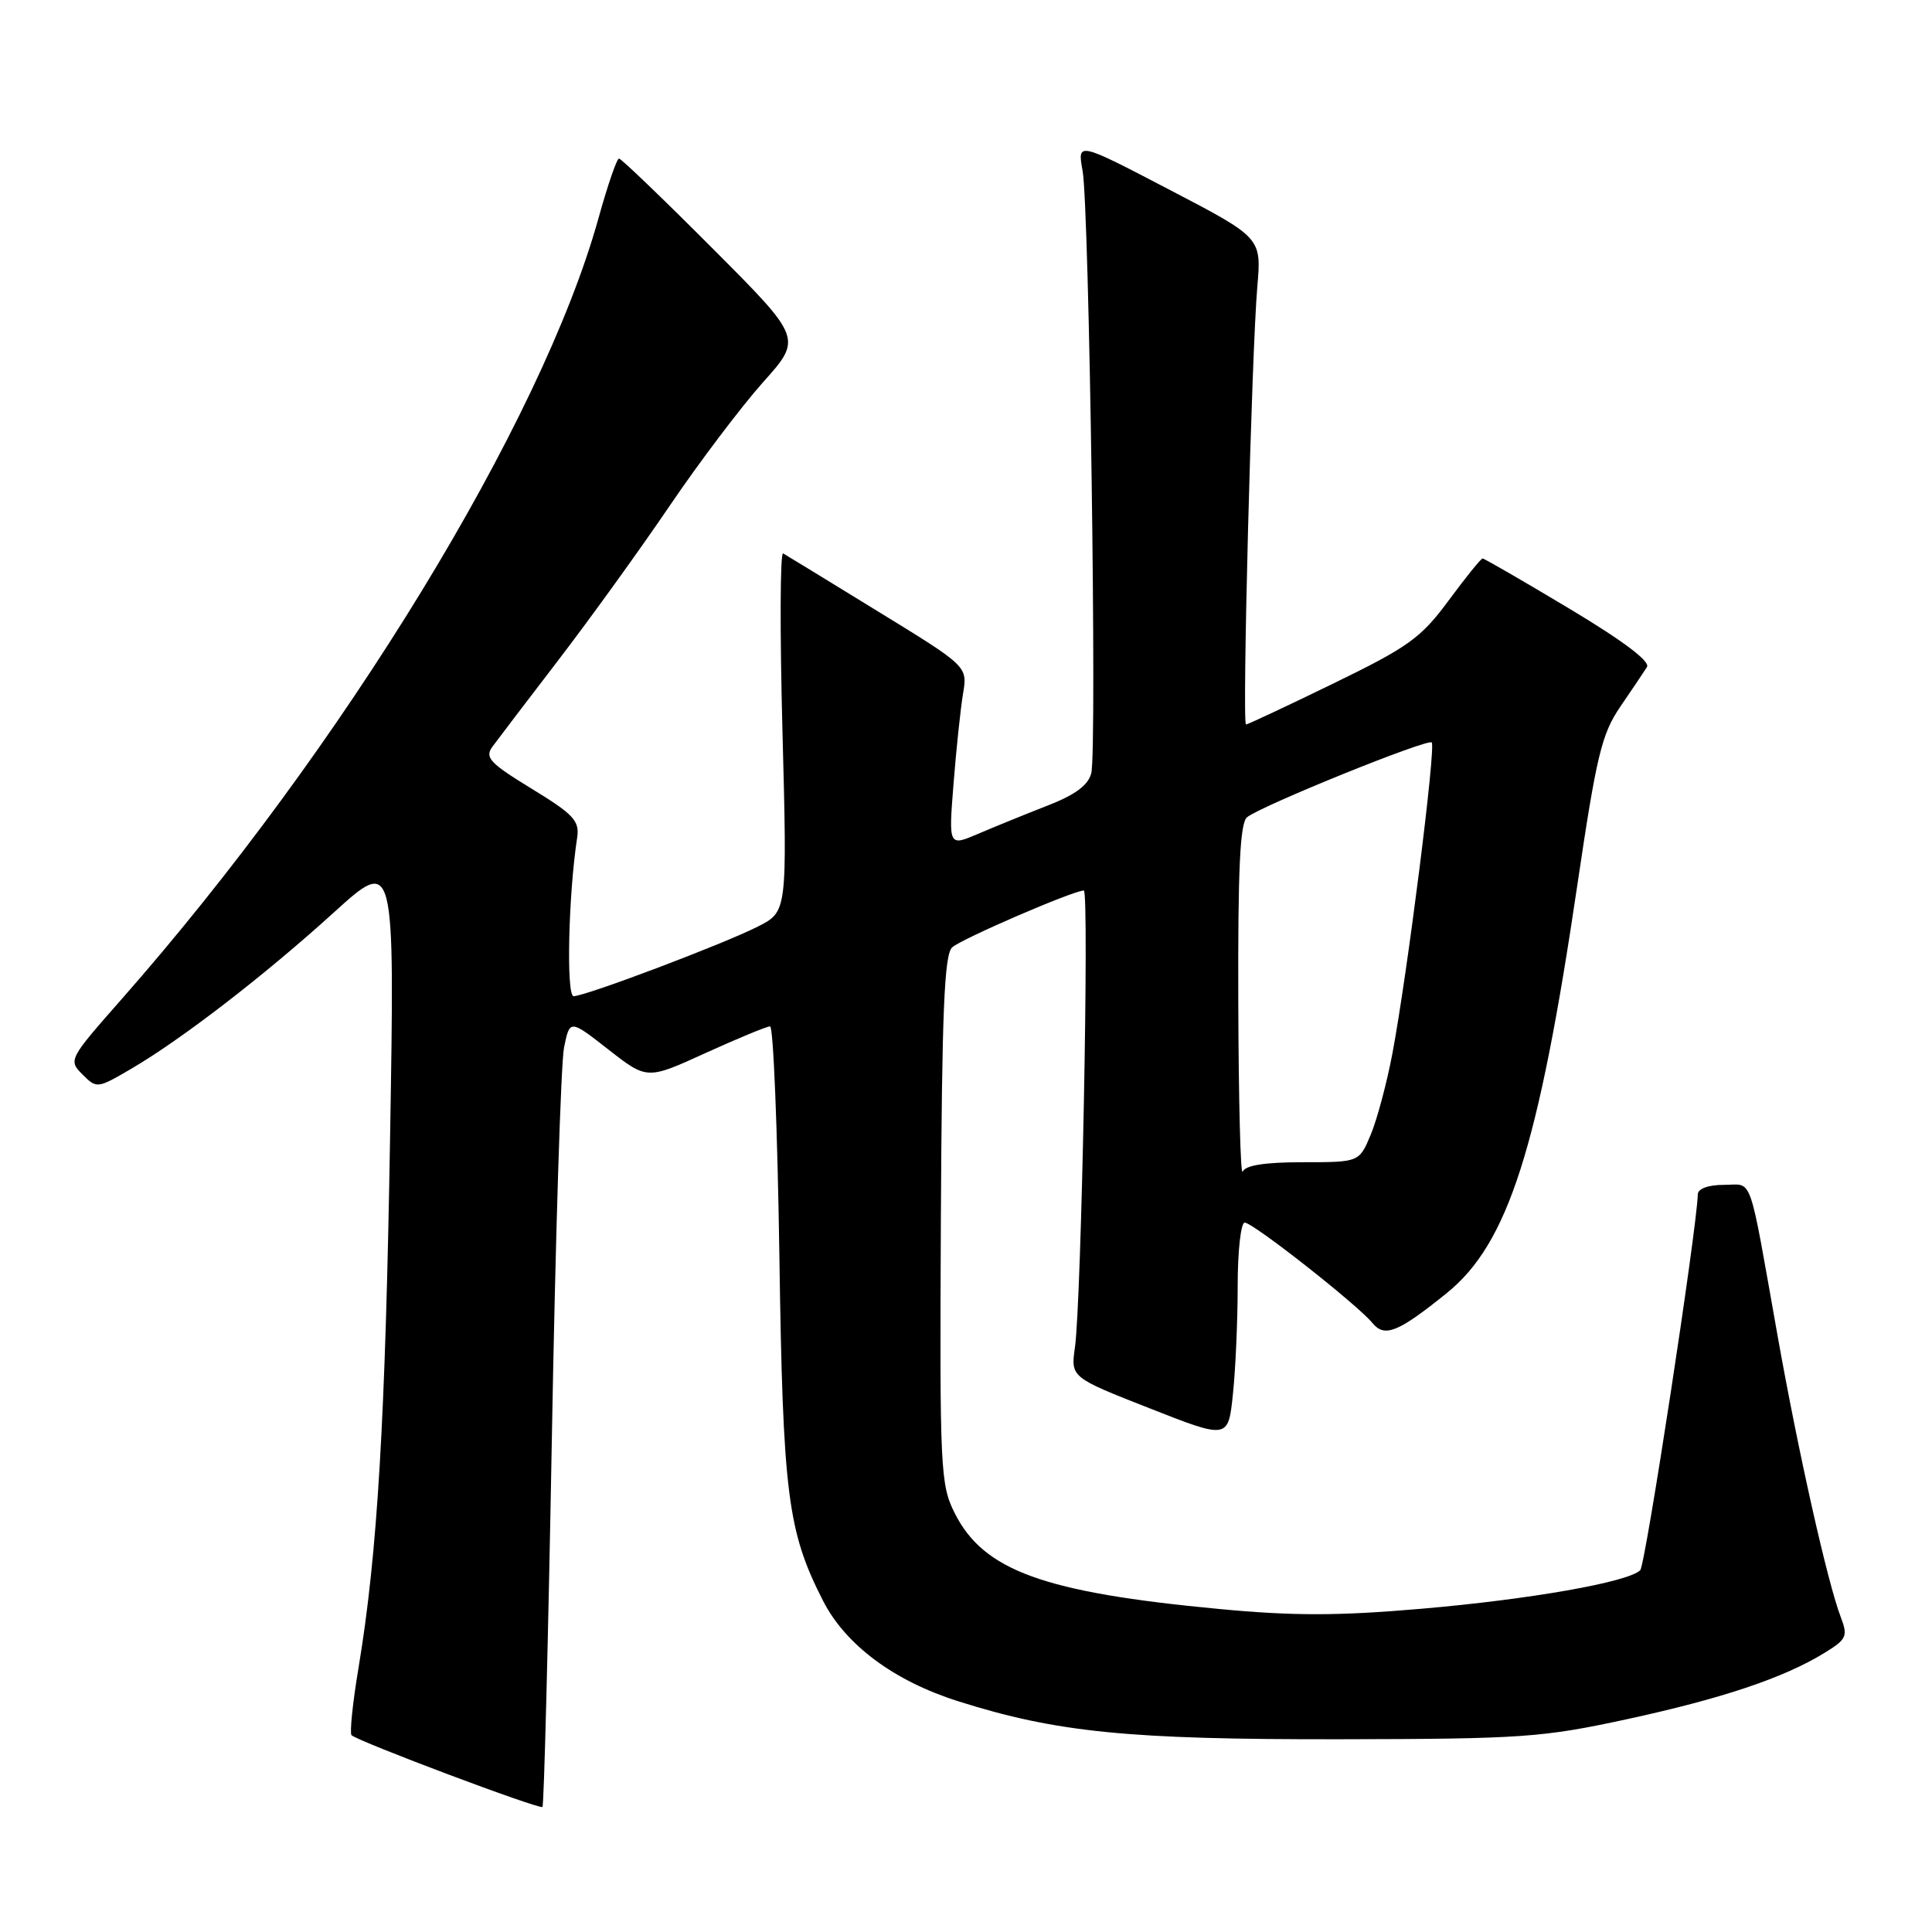 <?xml version="1.0" encoding="UTF-8" standalone="no"?>
<!DOCTYPE svg PUBLIC "-//W3C//DTD SVG 1.1//EN" "http://www.w3.org/Graphics/SVG/1.1/DTD/svg11.dtd" >
<svg xmlns="http://www.w3.org/2000/svg" xmlns:xlink="http://www.w3.org/1999/xlink" version="1.1" viewBox="0 0 256 256">
 <g >
 <path fill="currentColor"
d=" M 73.12 190.79 C 73.59 164.23 74.32 140.83 74.74 138.79 C 75.50 135.07 75.50 135.07 80.62 139.07 C 85.74 143.07 85.74 143.07 93.49 139.53 C 97.76 137.59 101.60 136.00 102.04 136.00 C 102.47 136.00 103.02 149.61 103.27 166.25 C 103.73 198.02 104.35 202.88 109.05 212.10 C 112.05 217.97 118.46 222.74 126.98 225.43 C 140.04 229.56 149.52 230.50 177.50 230.46 C 201.65 230.42 204.35 230.23 215.50 227.82 C 228.12 225.09 236.35 222.34 241.73 219.03 C 244.70 217.21 244.88 216.82 243.91 214.27 C 242.16 209.71 238.29 192.45 235.54 177.00 C 231.62 154.98 232.34 157.00 228.42 157.00 C 226.37 157.00 224.99 157.50 224.97 158.25 C 224.83 162.95 218.03 207.37 217.34 208.06 C 215.76 209.64 202.72 211.93 188.33 213.17 C 177.31 214.12 171.37 214.13 161.56 213.20 C 138.28 211.01 130.33 208.12 126.50 200.49 C 124.60 196.71 124.51 194.69 124.67 161.61 C 124.81 134.05 125.12 126.48 126.17 125.53 C 127.43 124.39 142.23 118.00 143.61 118.00 C 144.35 118.00 143.29 172.38 142.44 178.50 C 141.87 182.50 141.87 182.50 152.31 186.60 C 162.75 190.71 162.75 190.71 163.37 184.71 C 163.72 181.41 164.00 174.95 164.00 170.35 C 164.00 165.76 164.42 162.00 164.93 162.00 C 166.03 162.00 179.87 172.88 181.86 175.31 C 183.47 177.27 185.25 176.55 191.72 171.33 C 199.83 164.77 203.86 152.16 209.02 117.17 C 211.54 100.15 212.23 97.26 214.69 93.65 C 216.24 91.39 217.83 89.02 218.23 88.39 C 218.71 87.65 215.05 84.90 207.90 80.62 C 201.82 76.98 196.67 74.00 196.45 74.00 C 196.24 74.00 194.21 76.51 191.95 79.57 C 188.27 84.55 186.64 85.72 176.67 90.57 C 170.53 93.56 165.32 96.00 165.10 96.00 C 164.57 96.00 165.85 46.67 166.60 38.00 C 167.16 31.50 167.16 31.50 154.96 25.14 C 142.75 18.77 142.75 18.77 143.45 22.64 C 144.33 27.52 145.37 99.40 144.60 102.45 C 144.20 104.04 142.48 105.32 138.77 106.76 C 135.87 107.89 131.74 109.57 129.60 110.49 C 125.69 112.16 125.69 112.16 126.35 103.83 C 126.71 99.25 127.28 93.88 127.61 91.90 C 128.21 88.30 128.21 88.30 116.36 81.03 C 109.84 77.02 104.17 73.56 103.77 73.33 C 103.37 73.10 103.33 83.69 103.68 96.86 C 104.31 120.80 104.31 120.80 100.41 122.78 C 95.81 125.11 77.57 132.00 76.01 132.00 C 75.01 132.00 75.31 118.60 76.48 110.97 C 76.81 108.77 76.00 107.90 70.45 104.51 C 64.86 101.09 64.19 100.37 65.27 98.91 C 65.94 98.00 69.90 92.80 74.06 87.37 C 78.22 81.94 84.83 72.78 88.75 67.00 C 92.67 61.22 98.23 53.88 101.09 50.67 C 106.31 44.84 106.31 44.84 94.42 32.92 C 87.88 26.36 82.30 21.00 82.02 21.01 C 81.73 21.01 80.50 24.59 79.29 28.96 C 71.75 56.01 45.37 99.19 16.04 132.48 C 9.12 140.34 9.04 140.49 10.93 142.37 C 12.81 144.26 12.91 144.24 17.37 141.63 C 24.12 137.68 35.04 129.25 44.20 120.94 C 52.31 113.58 52.31 113.58 51.69 150.54 C 51.07 188.21 50.02 205.87 47.51 220.97 C 46.73 225.62 46.32 229.65 46.58 229.92 C 47.41 230.74 71.48 239.79 71.88 239.43 C 72.08 239.24 72.64 217.35 73.12 190.79 Z  M 164.08 132.87 C 164.02 115.07 164.31 109.01 165.25 108.28 C 167.30 106.69 189.18 97.84 189.71 98.38 C 190.29 98.96 186.47 129.16 184.50 139.60 C 183.76 143.50 182.47 148.34 181.63 150.35 C 180.10 154.00 180.10 154.00 172.63 154.00 C 167.60 154.00 165.00 154.41 164.66 155.25 C 164.38 155.94 164.12 145.87 164.08 132.87 Z "/>
</g>
</svg>
